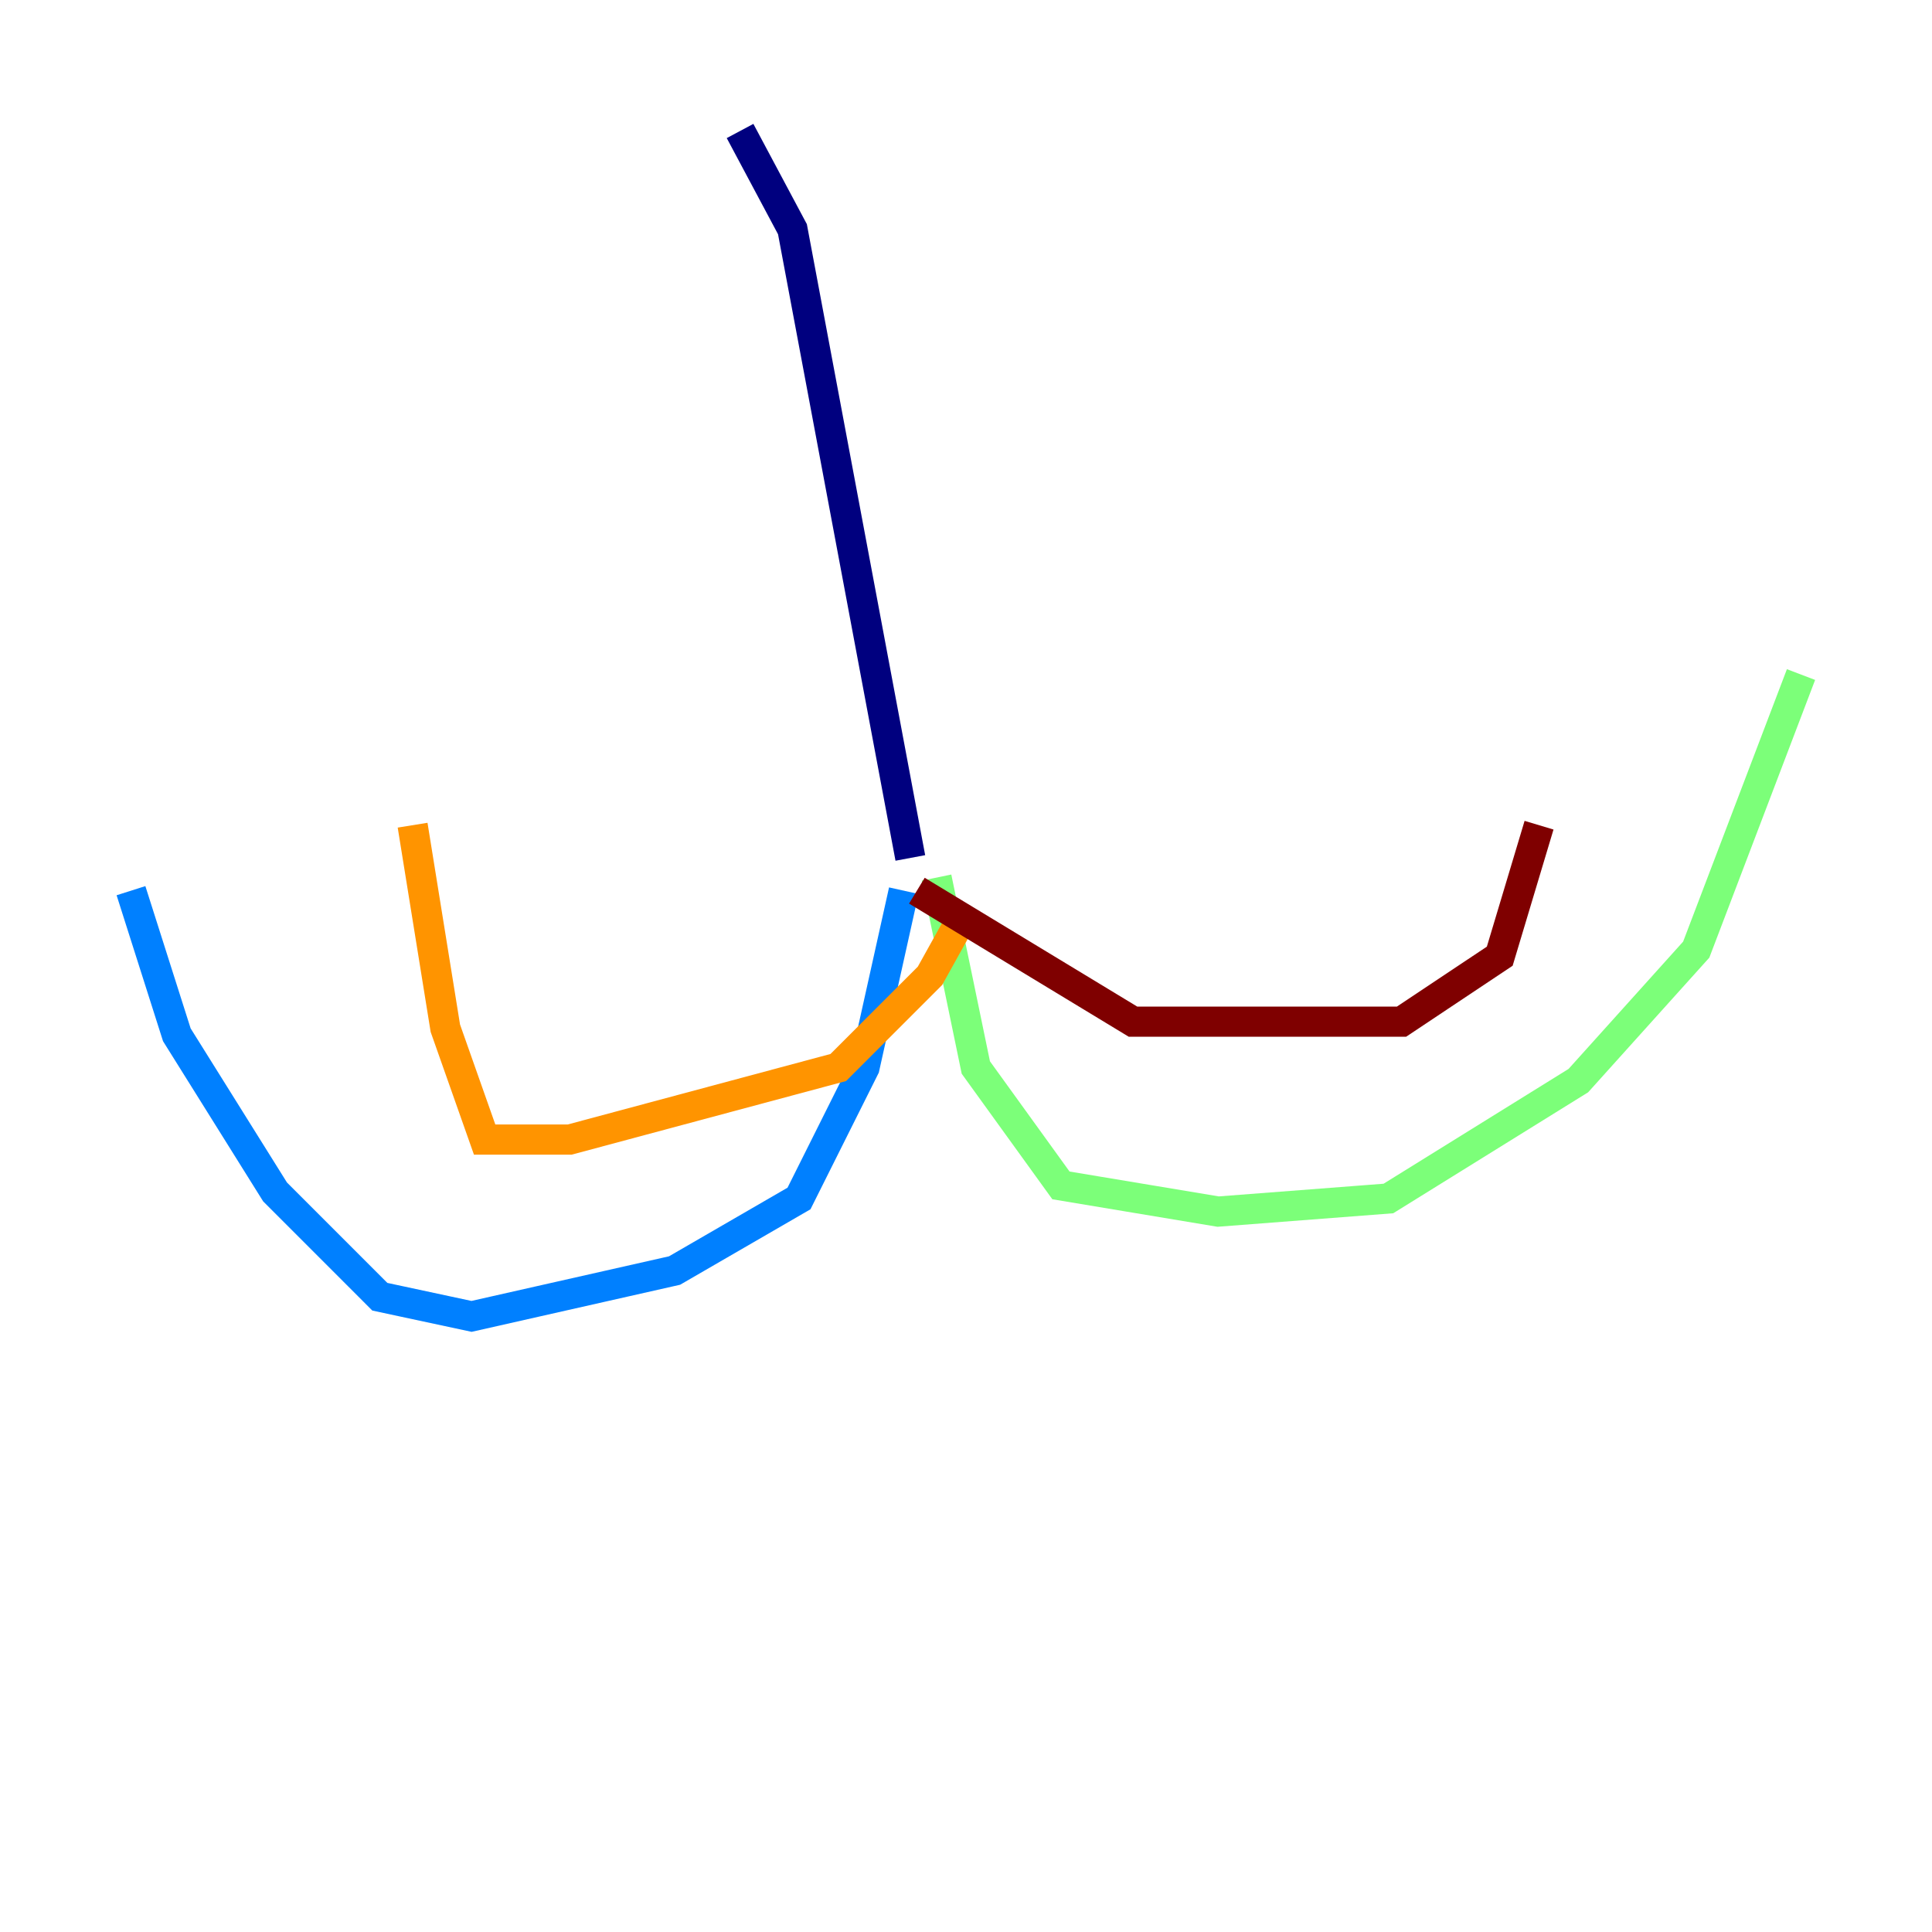 <?xml version="1.0" encoding="utf-8" ?>
<svg baseProfile="tiny" height="128" version="1.2" viewBox="0,0,128,128" width="128" xmlns="http://www.w3.org/2000/svg" xmlns:ev="http://www.w3.org/2001/xml-events" xmlns:xlink="http://www.w3.org/1999/xlink"><defs /><polyline fill="none" points="49.031,8.678 52.502,15.186 60.312,56.841" stroke="#00007f" stroke-width="2" /><polyline fill="none" points="59.878,59.01 57.275,70.725 52.936,79.403 44.691,84.176 31.241,87.214 25.166,85.912 18.224,78.969 11.715,68.556 8.678,59.01" stroke="#0080ff" stroke-width="2" /><polyline fill="none" points="62.047,58.142 64.651,70.725 70.291,78.536 80.705,80.271 91.986,79.403 104.57,71.593 112.38,62.915 119.322,44.691" stroke="#7cff79" stroke-width="2" /><polyline fill="none" points="63.783,60.746 61.614,64.651 55.539,70.725 37.749,75.498 32.108,75.498 29.505,68.122 27.336,54.671" stroke="#ff9400" stroke-width="2" /><polyline fill="none" points="60.746,59.01 75.064,67.688 92.854,67.688 99.363,63.349 101.966,54.671" stroke="#7f0000" stroke-width="2" /></svg>